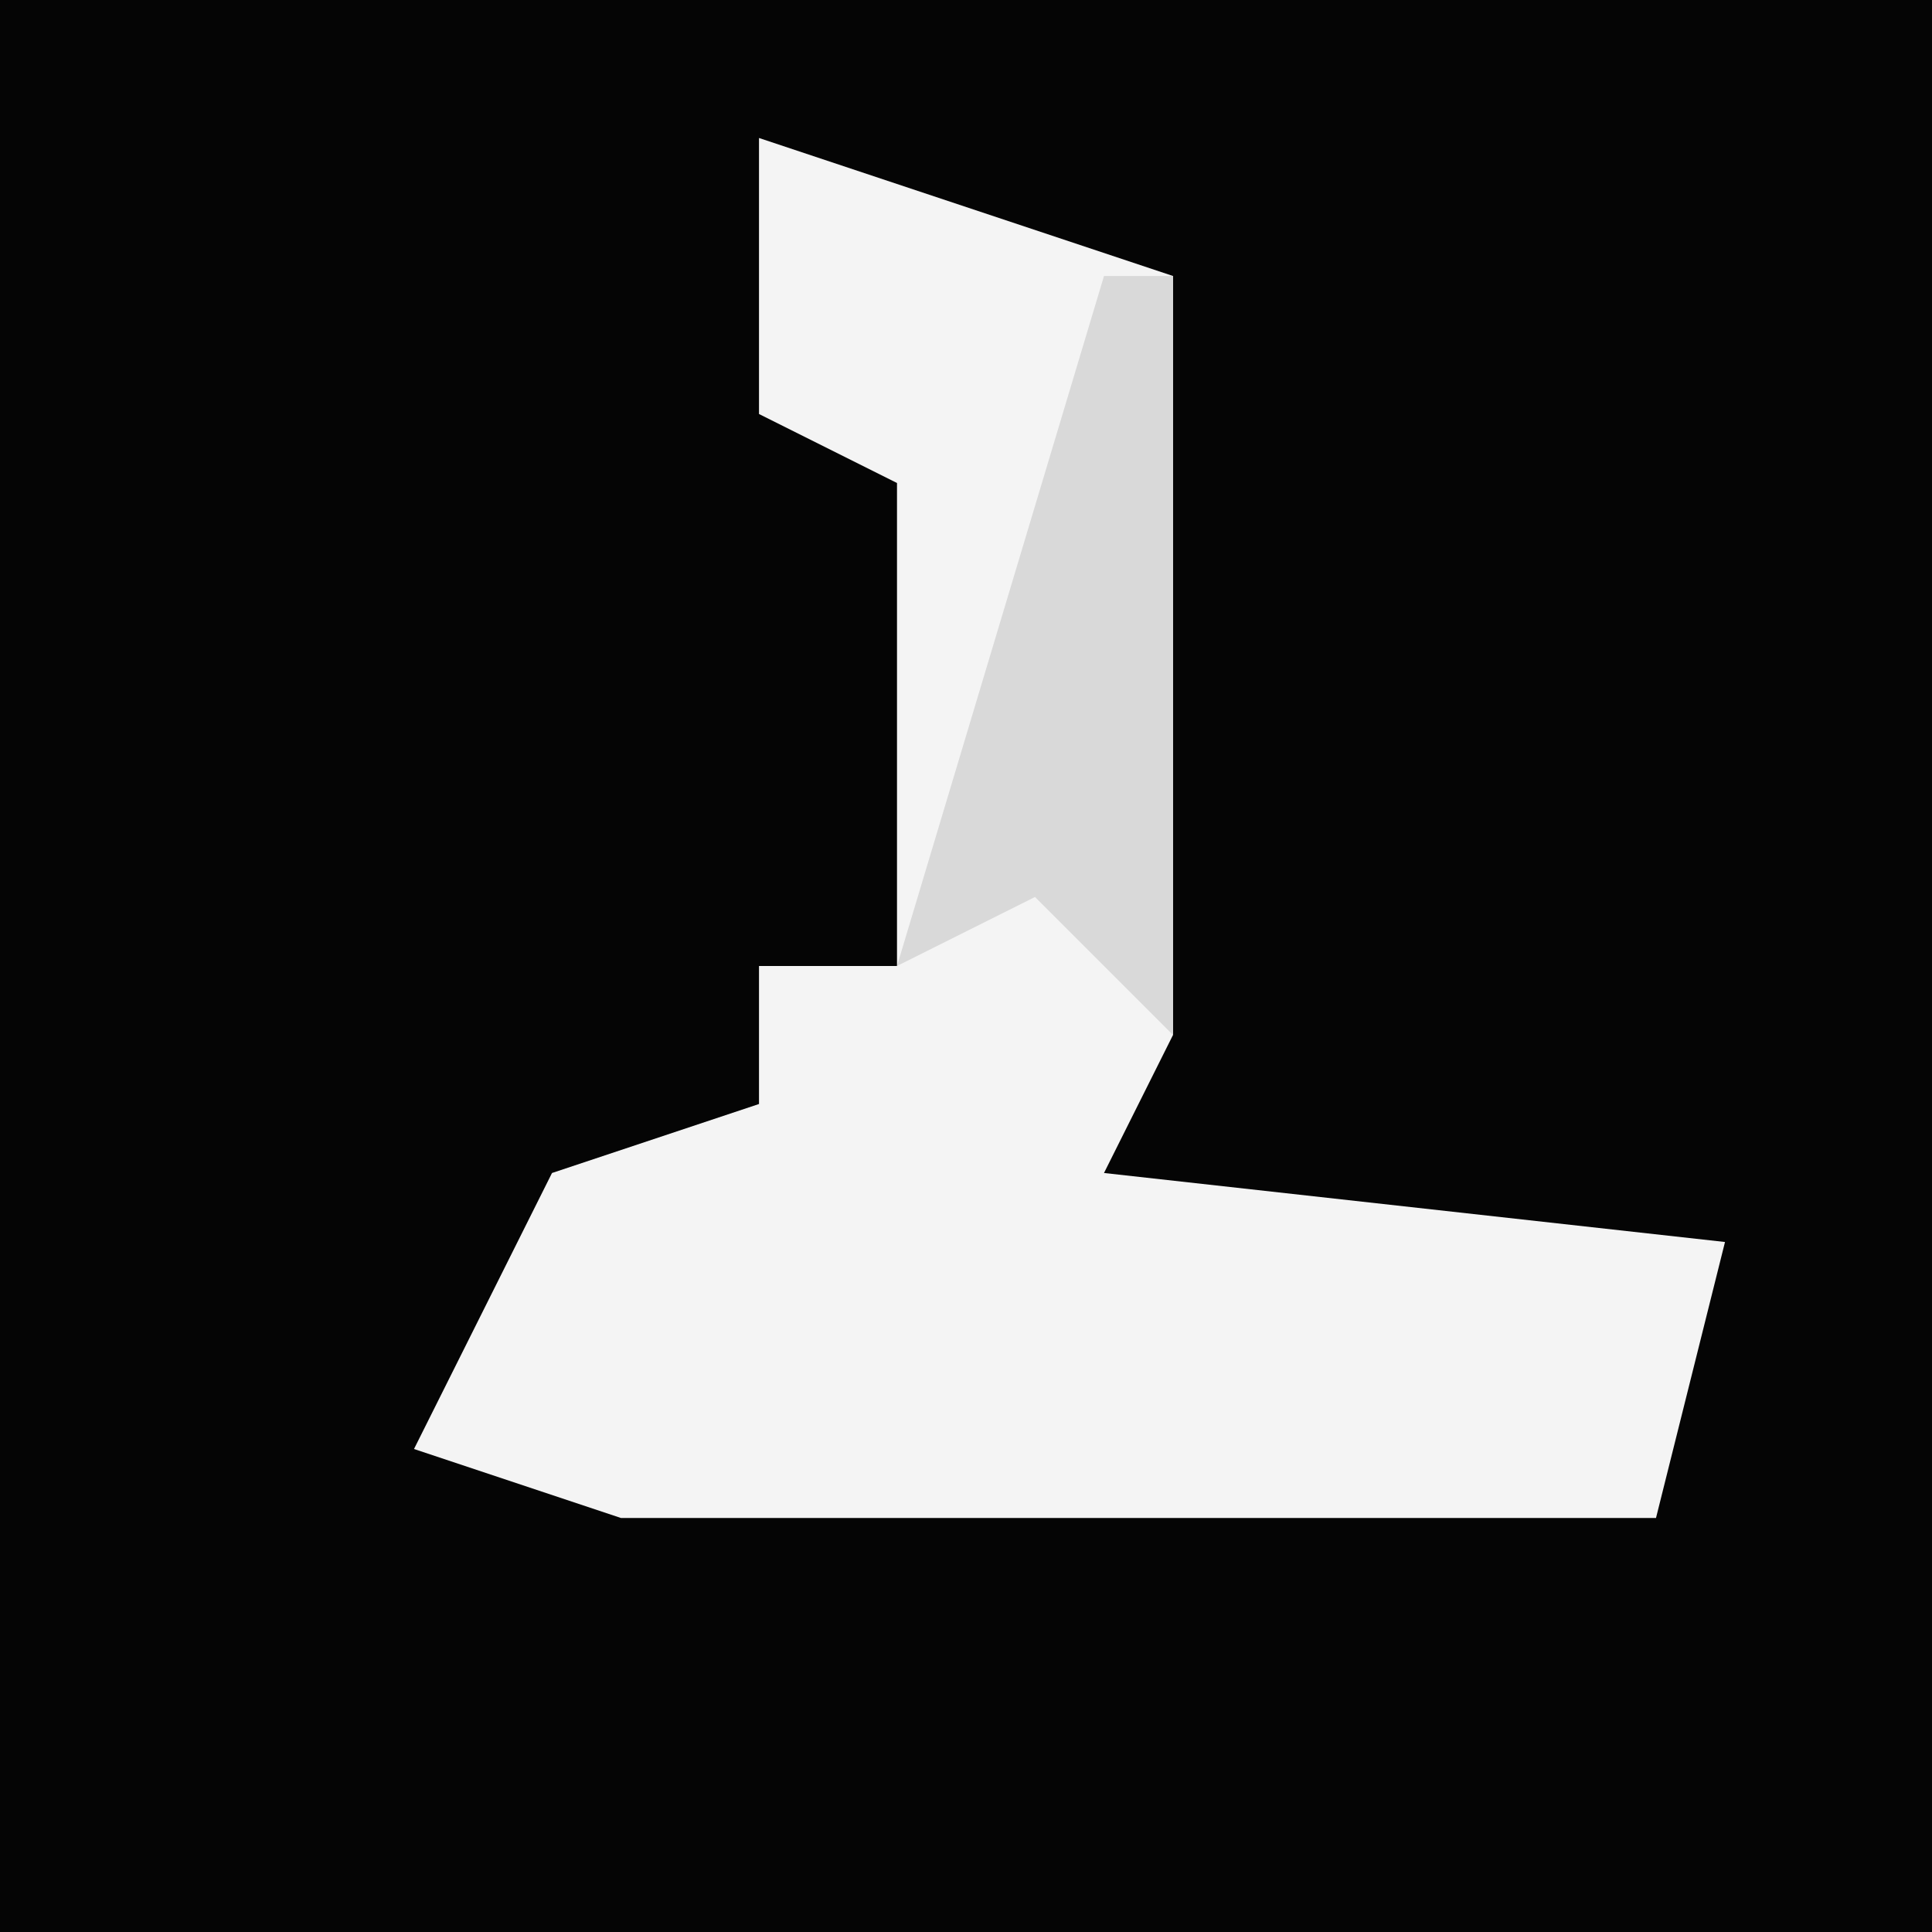 <?xml version="1.0" encoding="UTF-8"?>
<svg version="1.1" xmlns="http://www.w3.org/2000/svg" width="28" height="28">
<path d="M0,0 L28,0 L28,28 L0,28 Z " fill="#050505" transform="translate(0,0)"/>
<path d="M0,0 L6,2 L6,13 L5,15 L14,16 L13,20 L-2,20 L-5,19 L-3,15 L0,14 L0,12 L2,12 L2,5 L0,4 Z " fill="#F4F4F4" transform="translate(11,2)"/>
<path d="M0,0 L1,0 L1,11 L-1,9 L-3,10 Z " fill="#D9D9D9" transform="translate(16,4)"/>
</svg>
